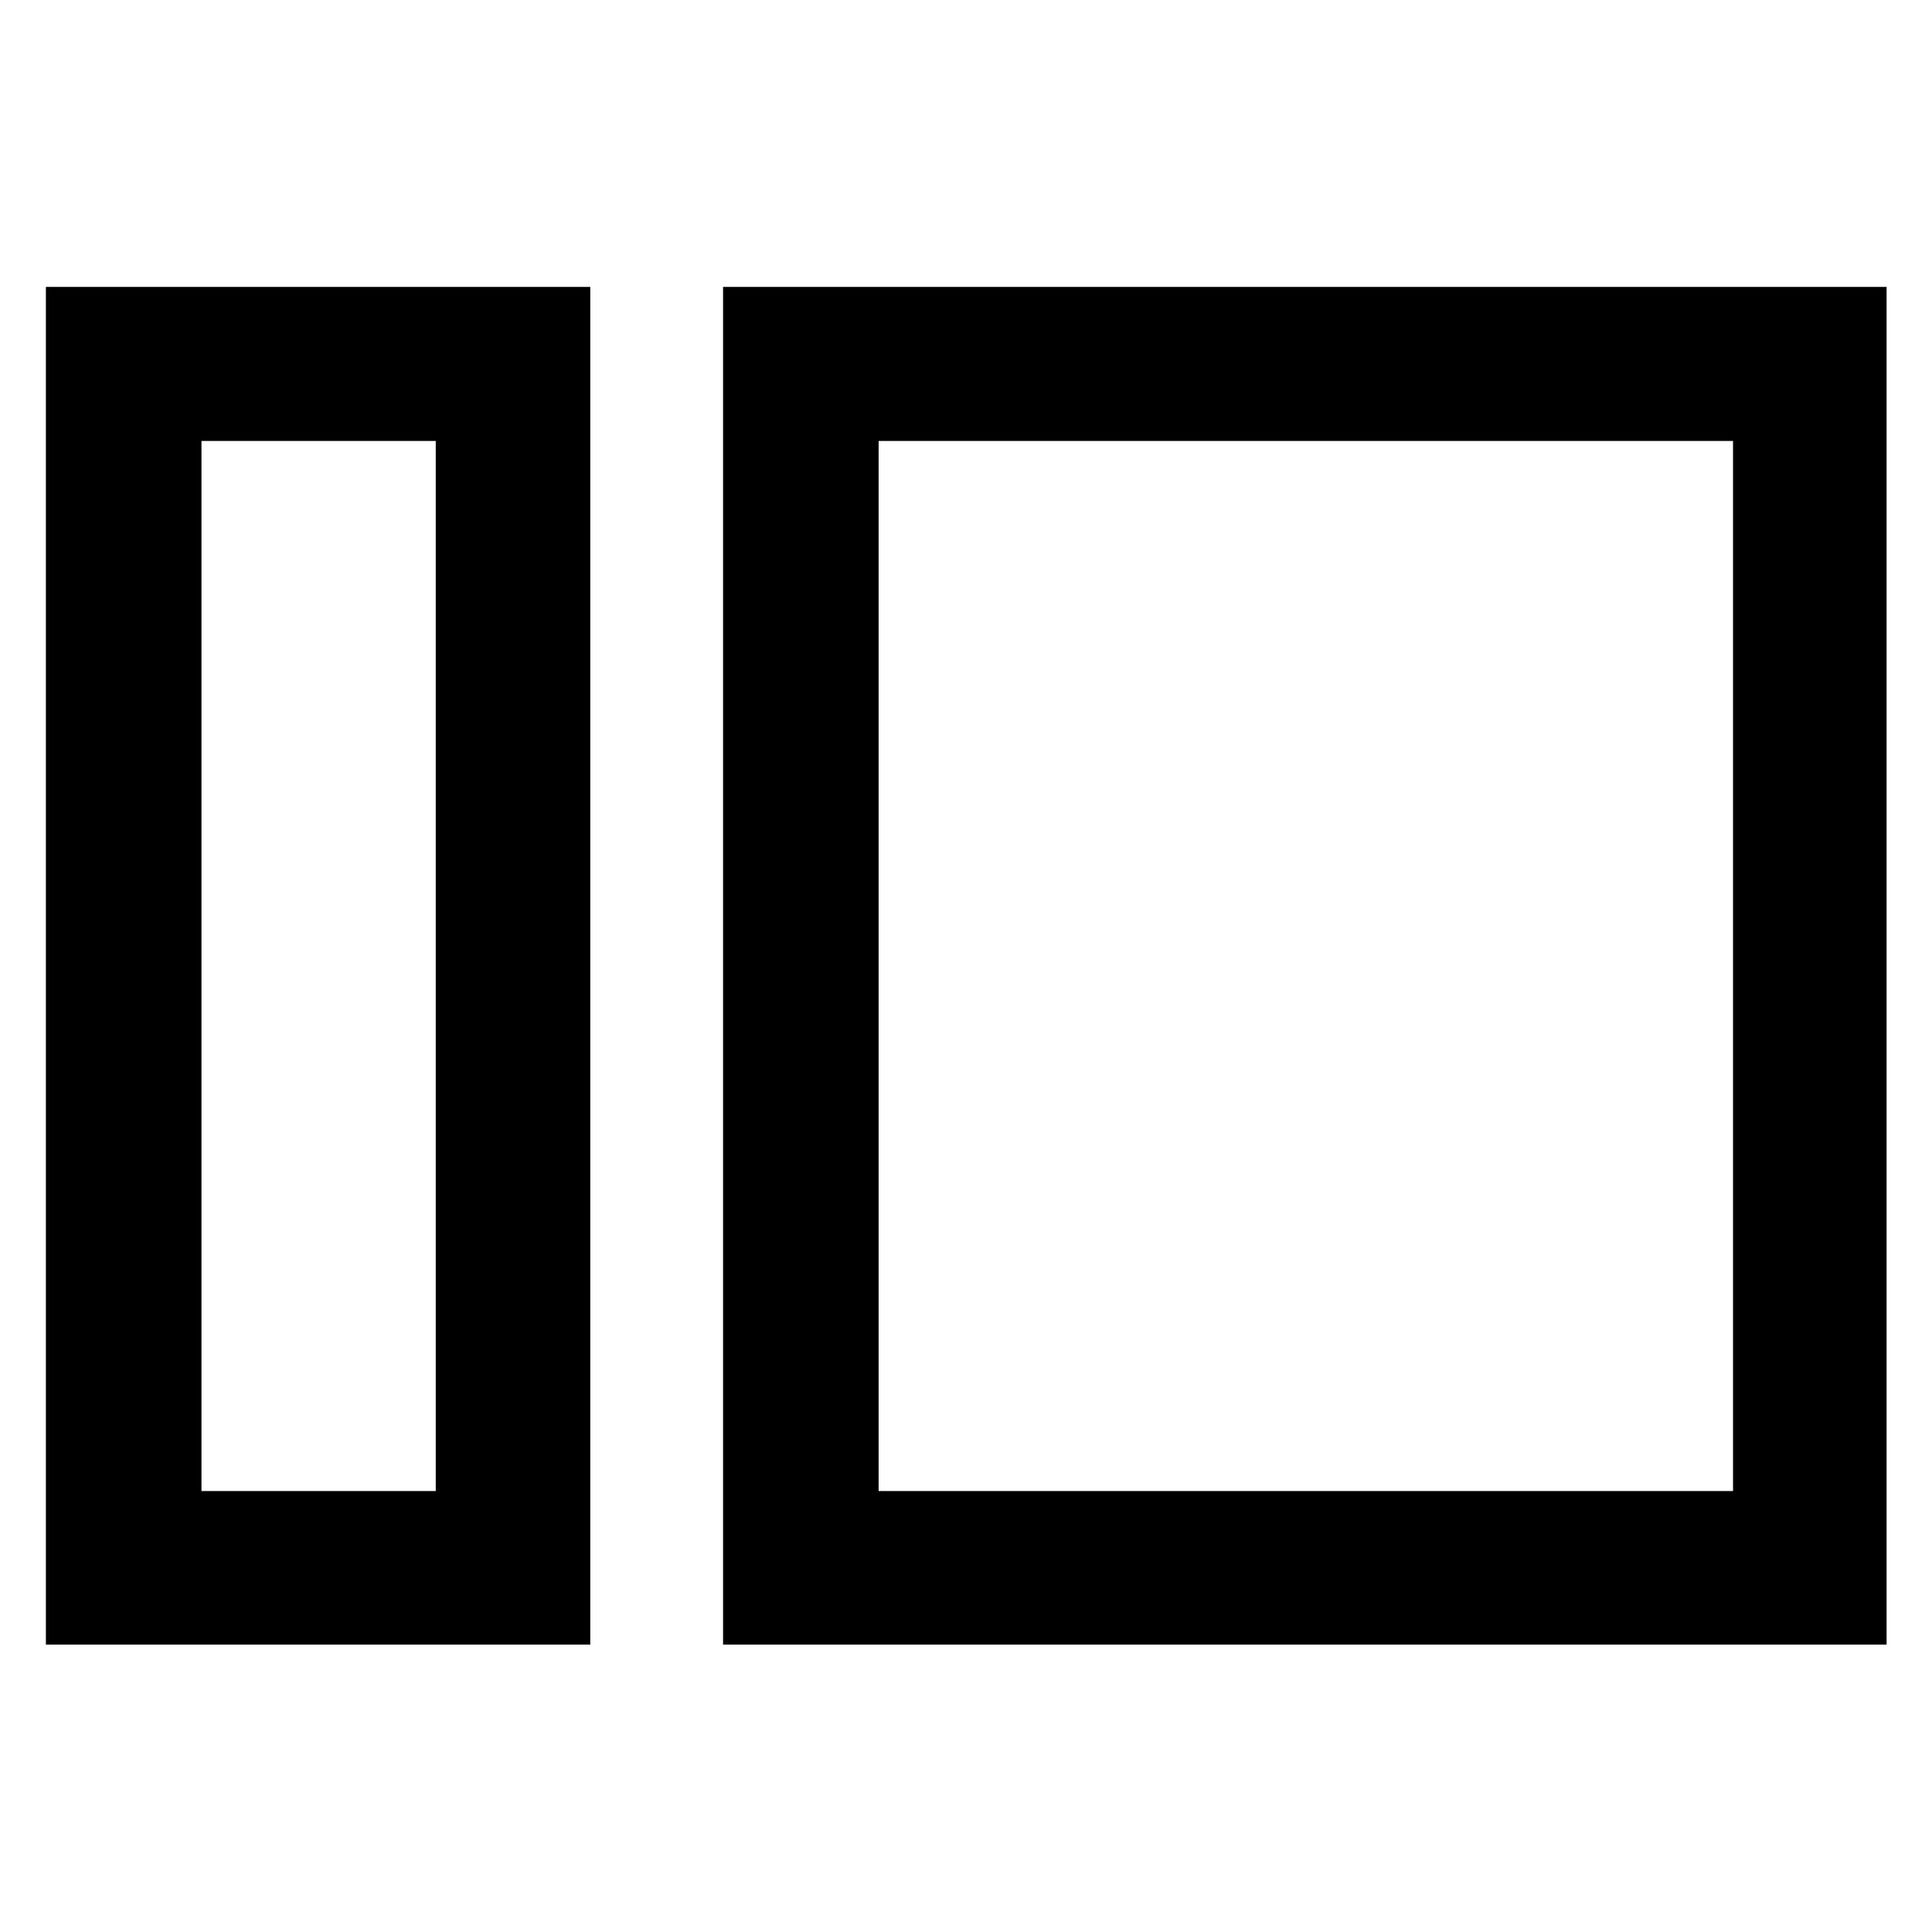 <svg xmlns="http://www.w3.org/2000/svg" height="48" viewBox="0 -960 960 960" width="48"><path d="M22.804-142.804v-674.631h270.5v674.631h-270.5Zm77.305-76.305h116.413v-521.782H100.109v521.782Zm259.174 76.305v-674.631h578.152v674.631H359.283Zm77.304-76.305H861.13v-521.782H436.587v521.782Zm-220.065 0v-521.782 521.782Zm220.065 0v-521.782 521.782Z"/></svg>